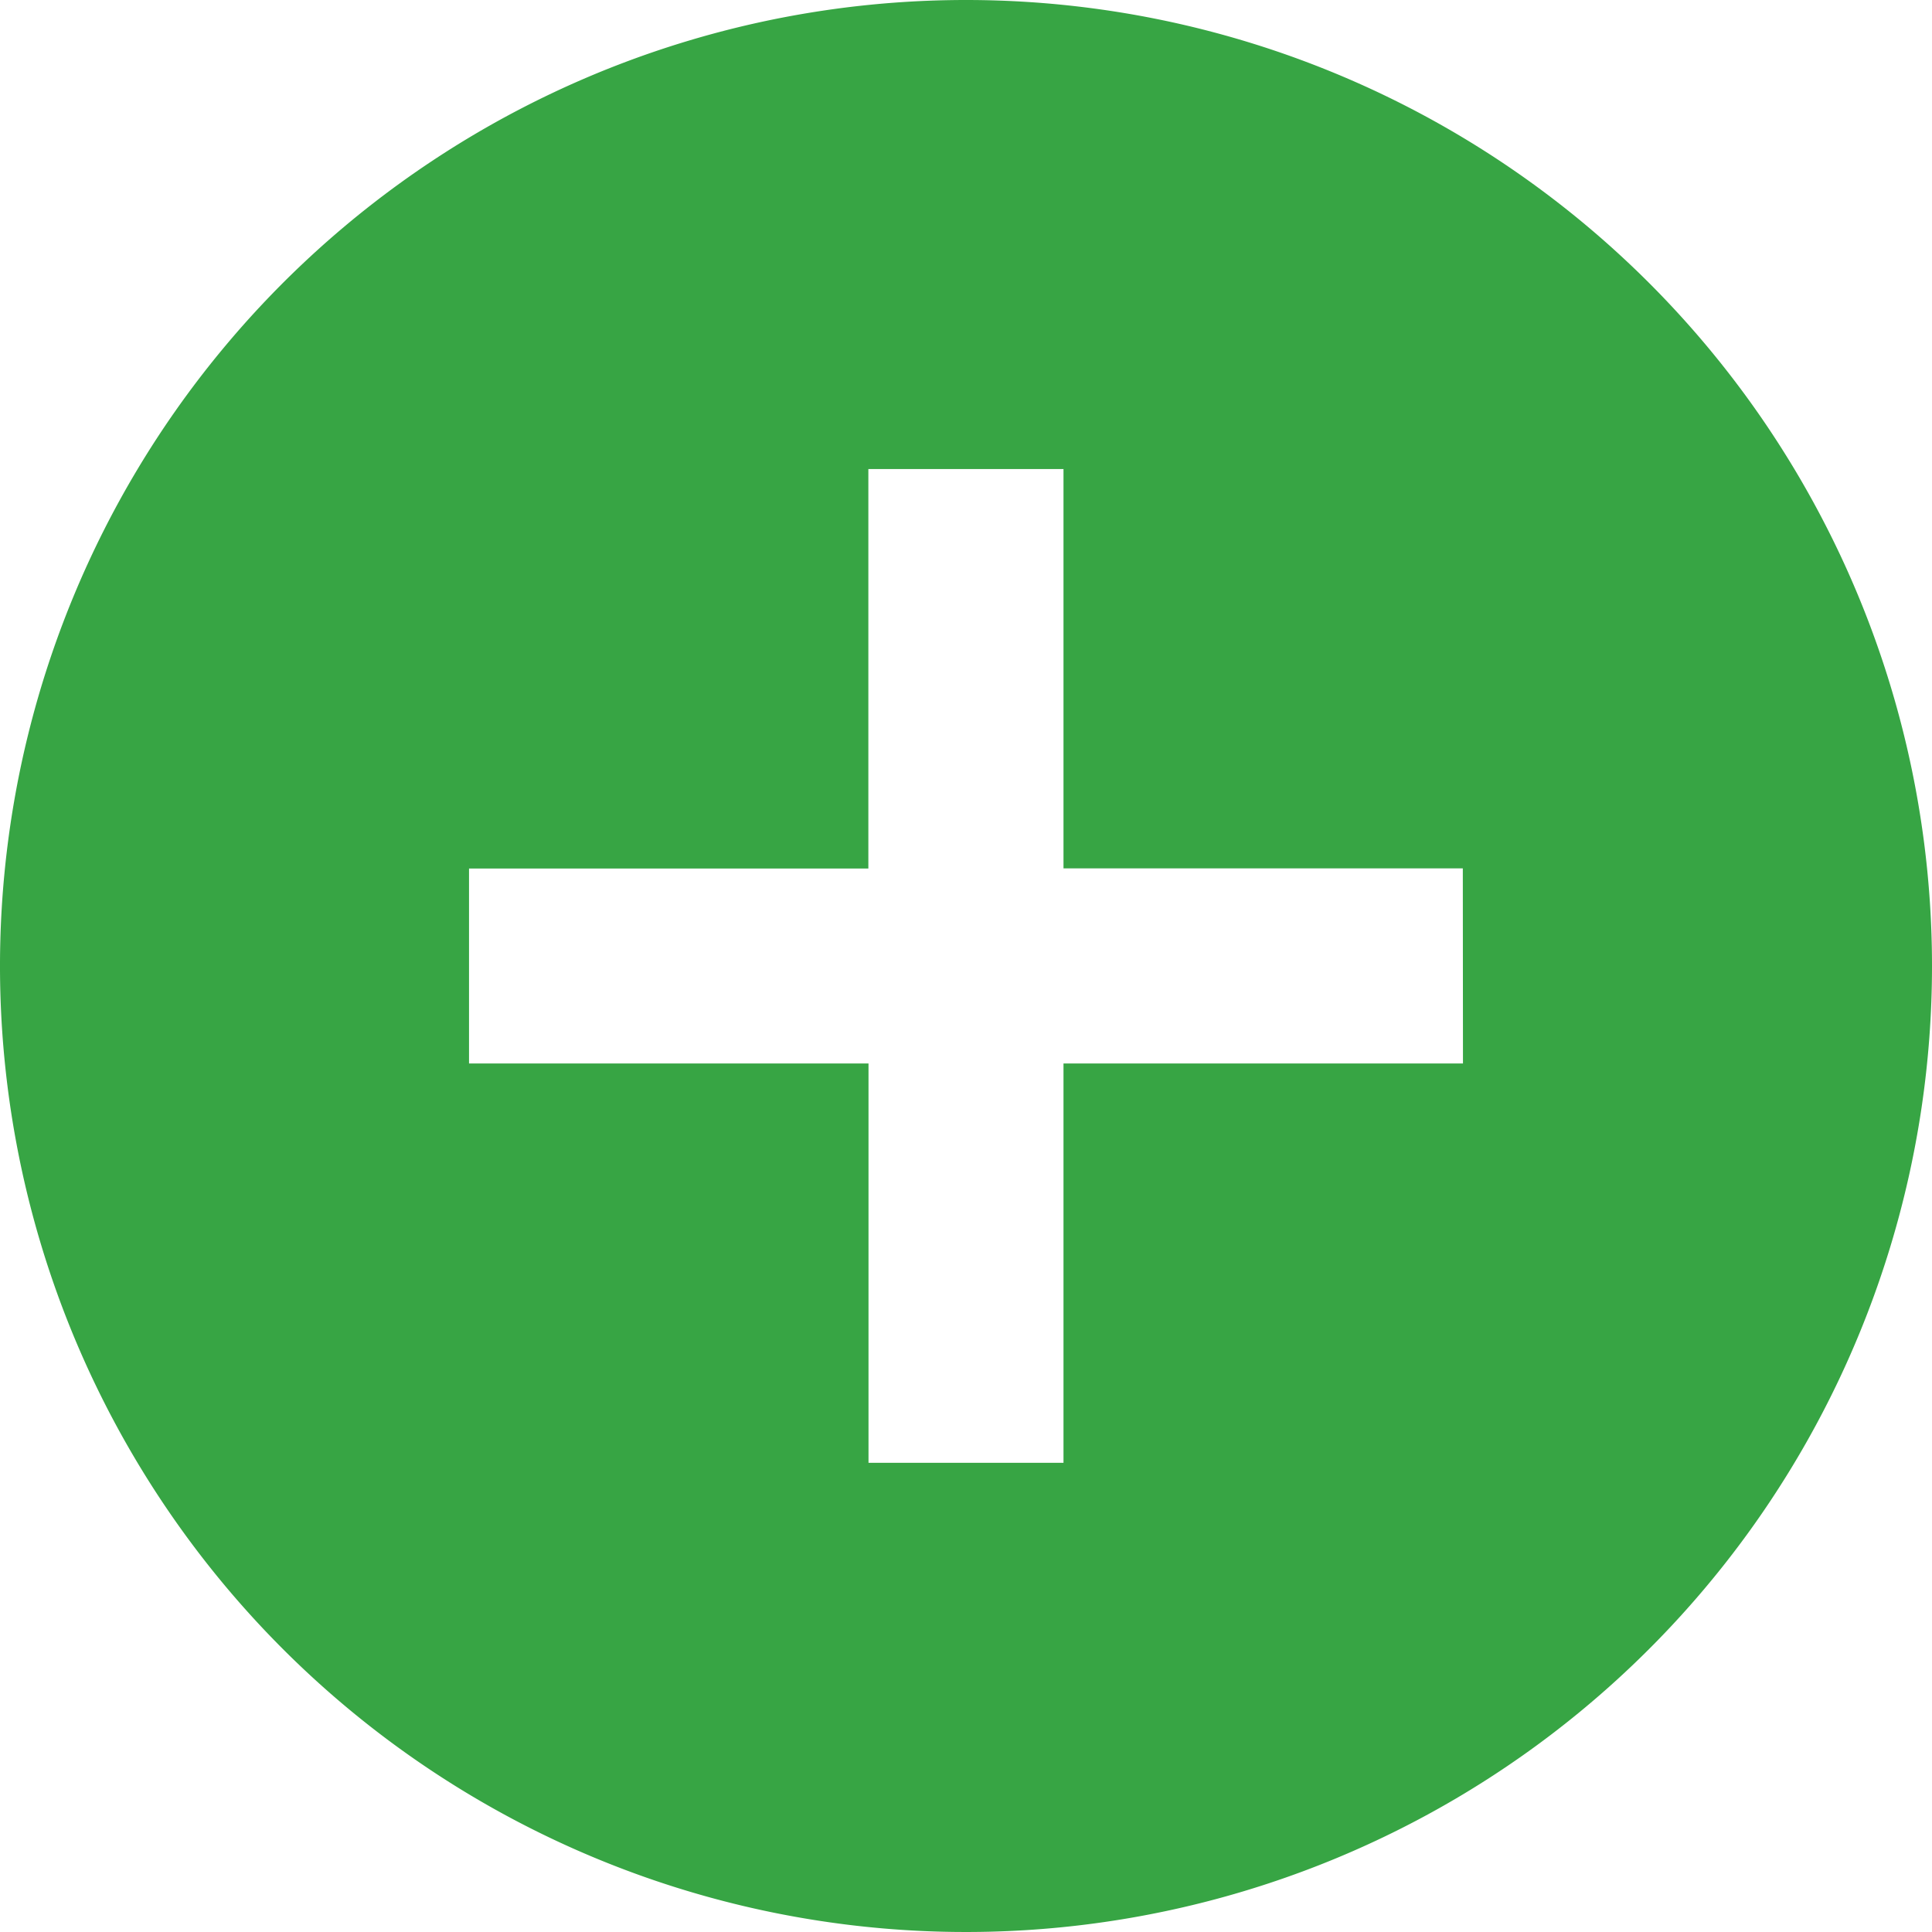 <svg xmlns="http://www.w3.org/2000/svg" width="13" height="13" viewBox="0 0 13 13"><defs><style>.a{fill:#37a544;}</style></defs><path class="a" d="M54.5,48A6.5,6.5,0,1,0,61,54.5,6.5,6.5,0,0,0,54.5,48Zm3.344,7.156H55.156v2.687H53.844V55.156H51.156V53.844h2.687V51.156h1.313v2.687h2.687Z" transform="translate(-48 -48)"/></svg>